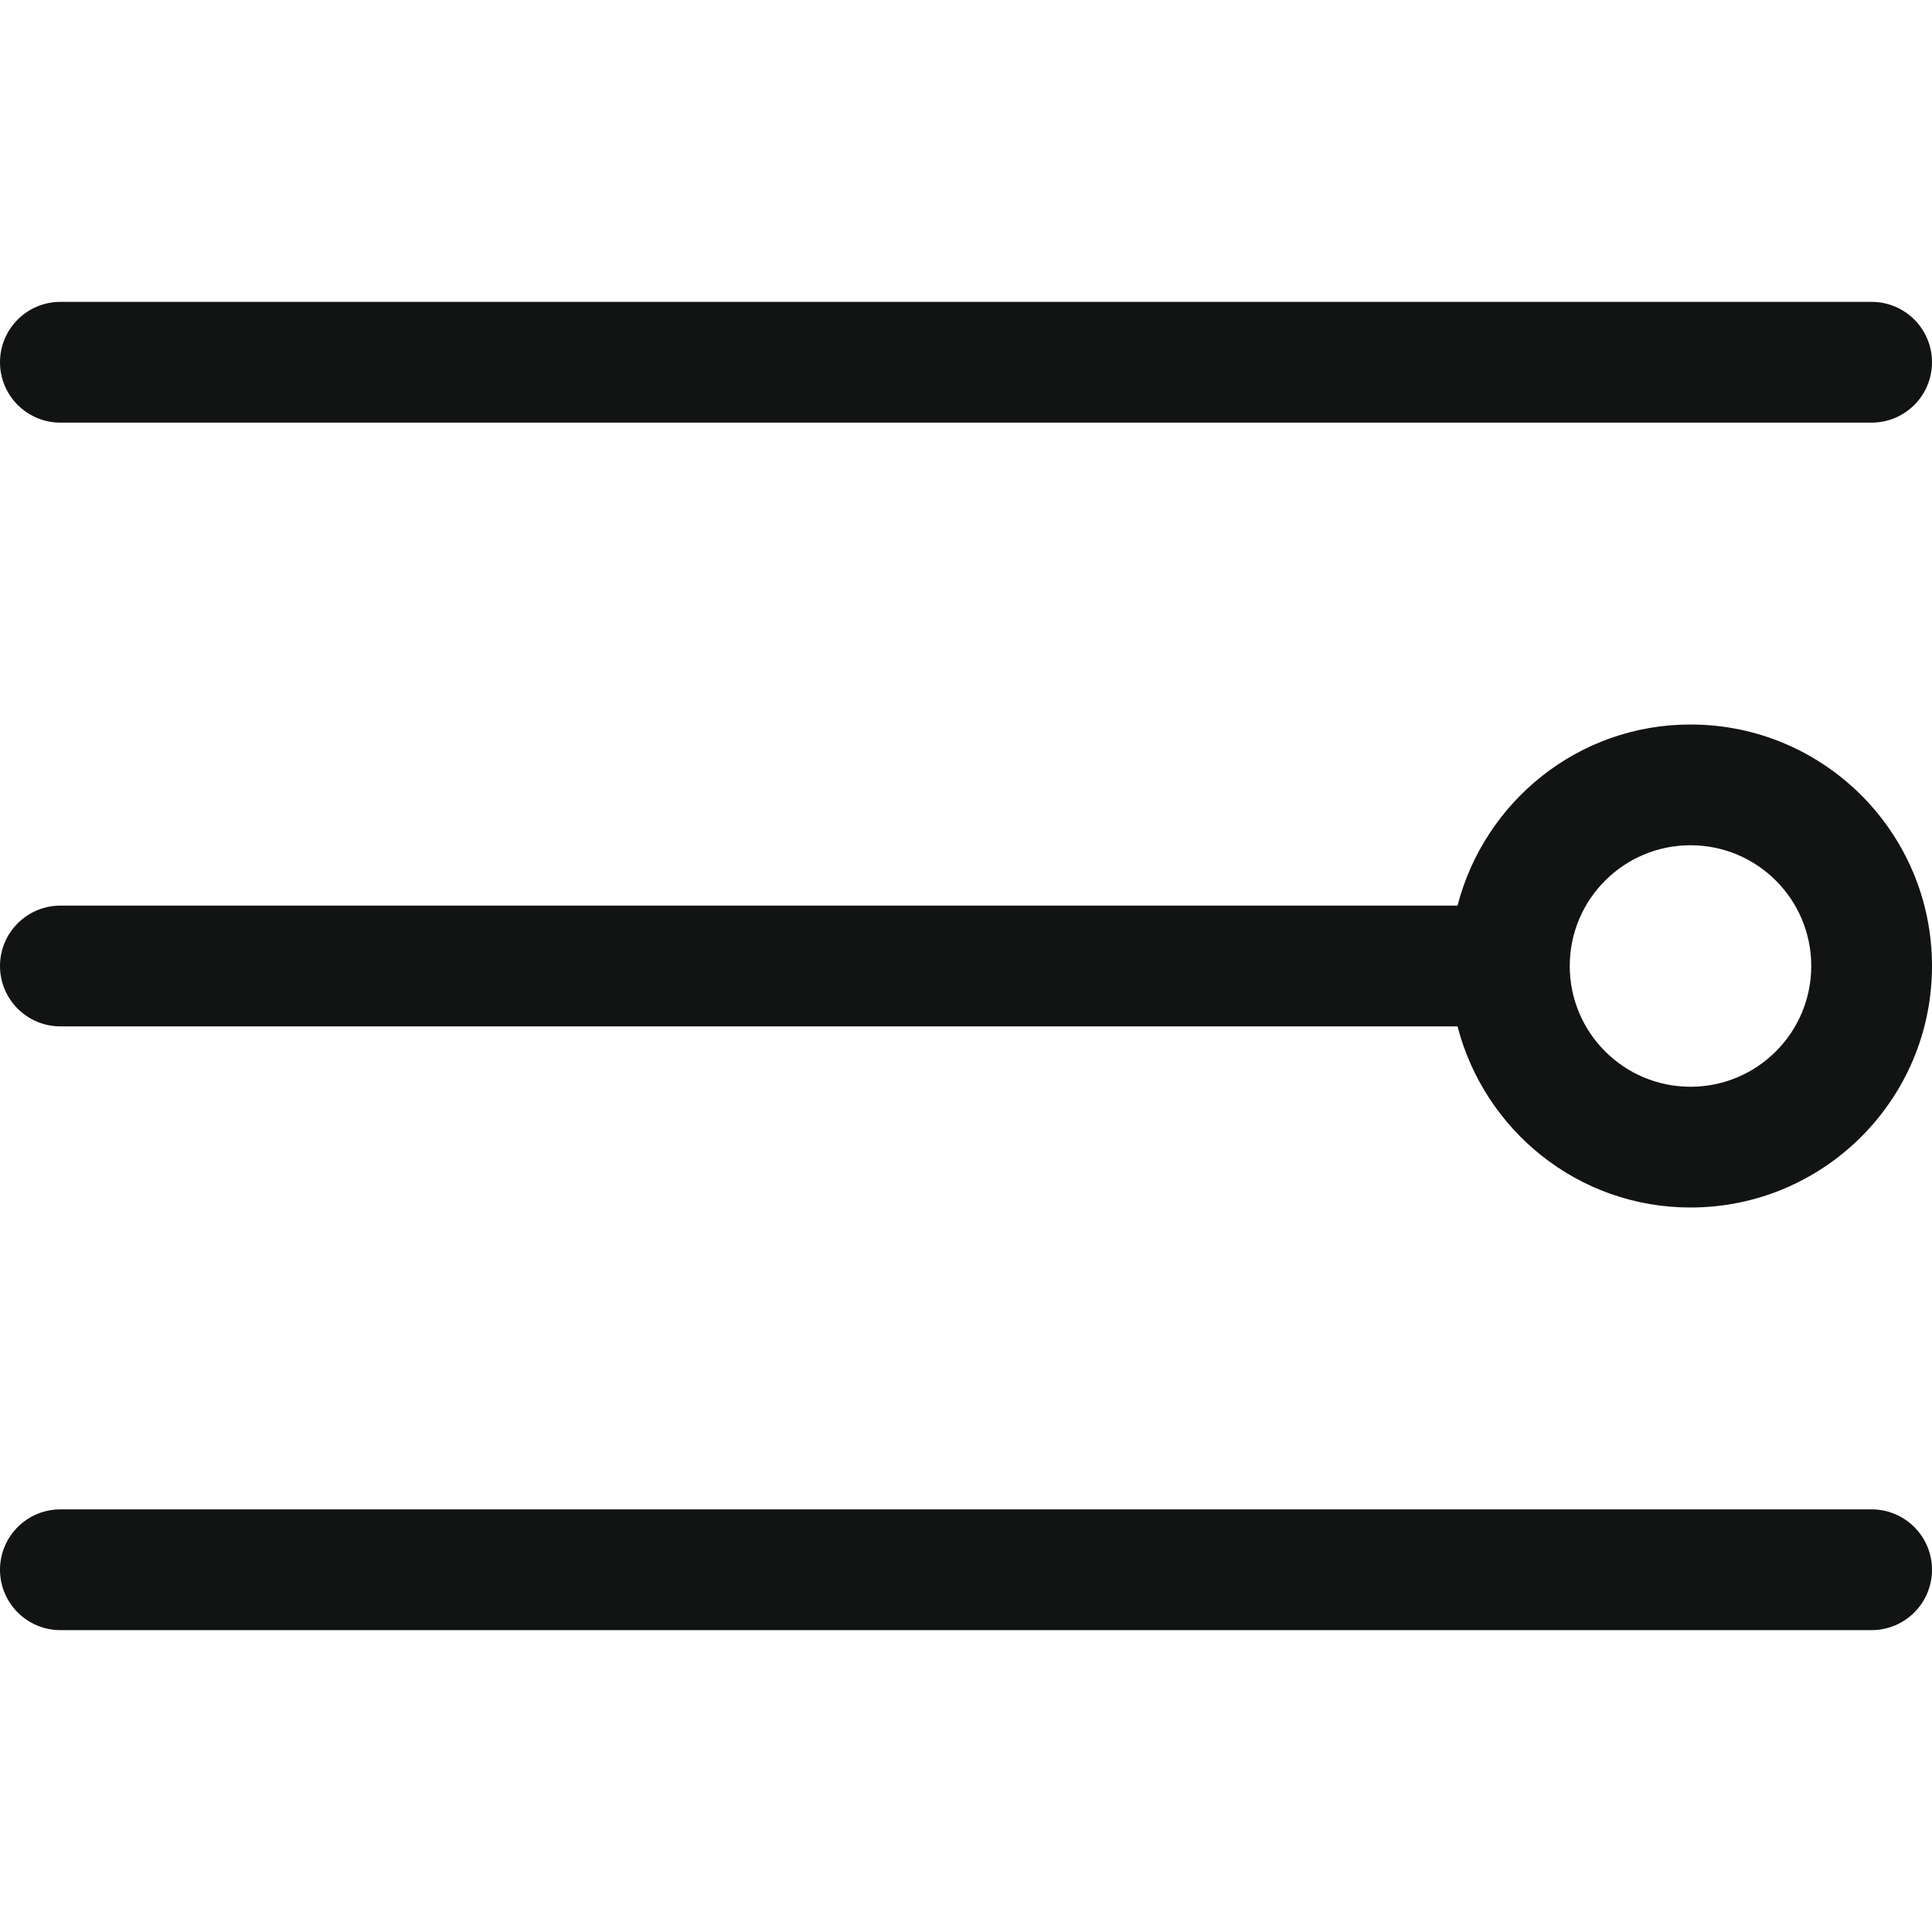 <?xml version="1.0" ?><!DOCTYPE svg  PUBLIC "-//W3C//DTD SVG 1.1//EN"  "http://www.w3.org/Graphics/SVG/1.1/DTD/svg11.dtd"><svg enable-background="new 0 0 32 32" height="32px" id="Слой_1" version="1.1" viewBox="0 0 32 32" width="32px" xml:space="preserve" xmlns="http://www.w3.org/2000/svg" xmlns:xlink="http://www.w3.org/1999/xlink"><g id="Settings"><path d="M1,7h30c0.552,0,1-0.448,1-1c0-0.552-0.448-1-1-1H1C0.448,5,0,5.448,0,6C0,6.552,0.448,7,1,7z" fill="#121313"/><path d="M31,25H1c-0.552,0-1,0.448-1,1c0,0.552,0.448,1,1,1h30c0.552,0,1-0.448,1-1C32,25.448,31.552,25,31,25z" fill="#121313"/><path d="M28,12c-1.862,0-3.413,1.278-3.859,3H1c-0.552,0-1,0.448-1,1c0,0.552,0.448,1,1,1h23.141   c0.446,1.722,1.997,3,3.859,3c2.209,0,4-1.791,4-4C32,13.791,30.209,12,28,12z M28,18c-1.105,0-2-0.896-2-2c0-1.104,0.895-2,2-2   s2,0.895,2,2C30,17.104,29.105,18,28,18z" fill="#121313"/></g><g/><g/><g/><g/><g/><g/></svg>